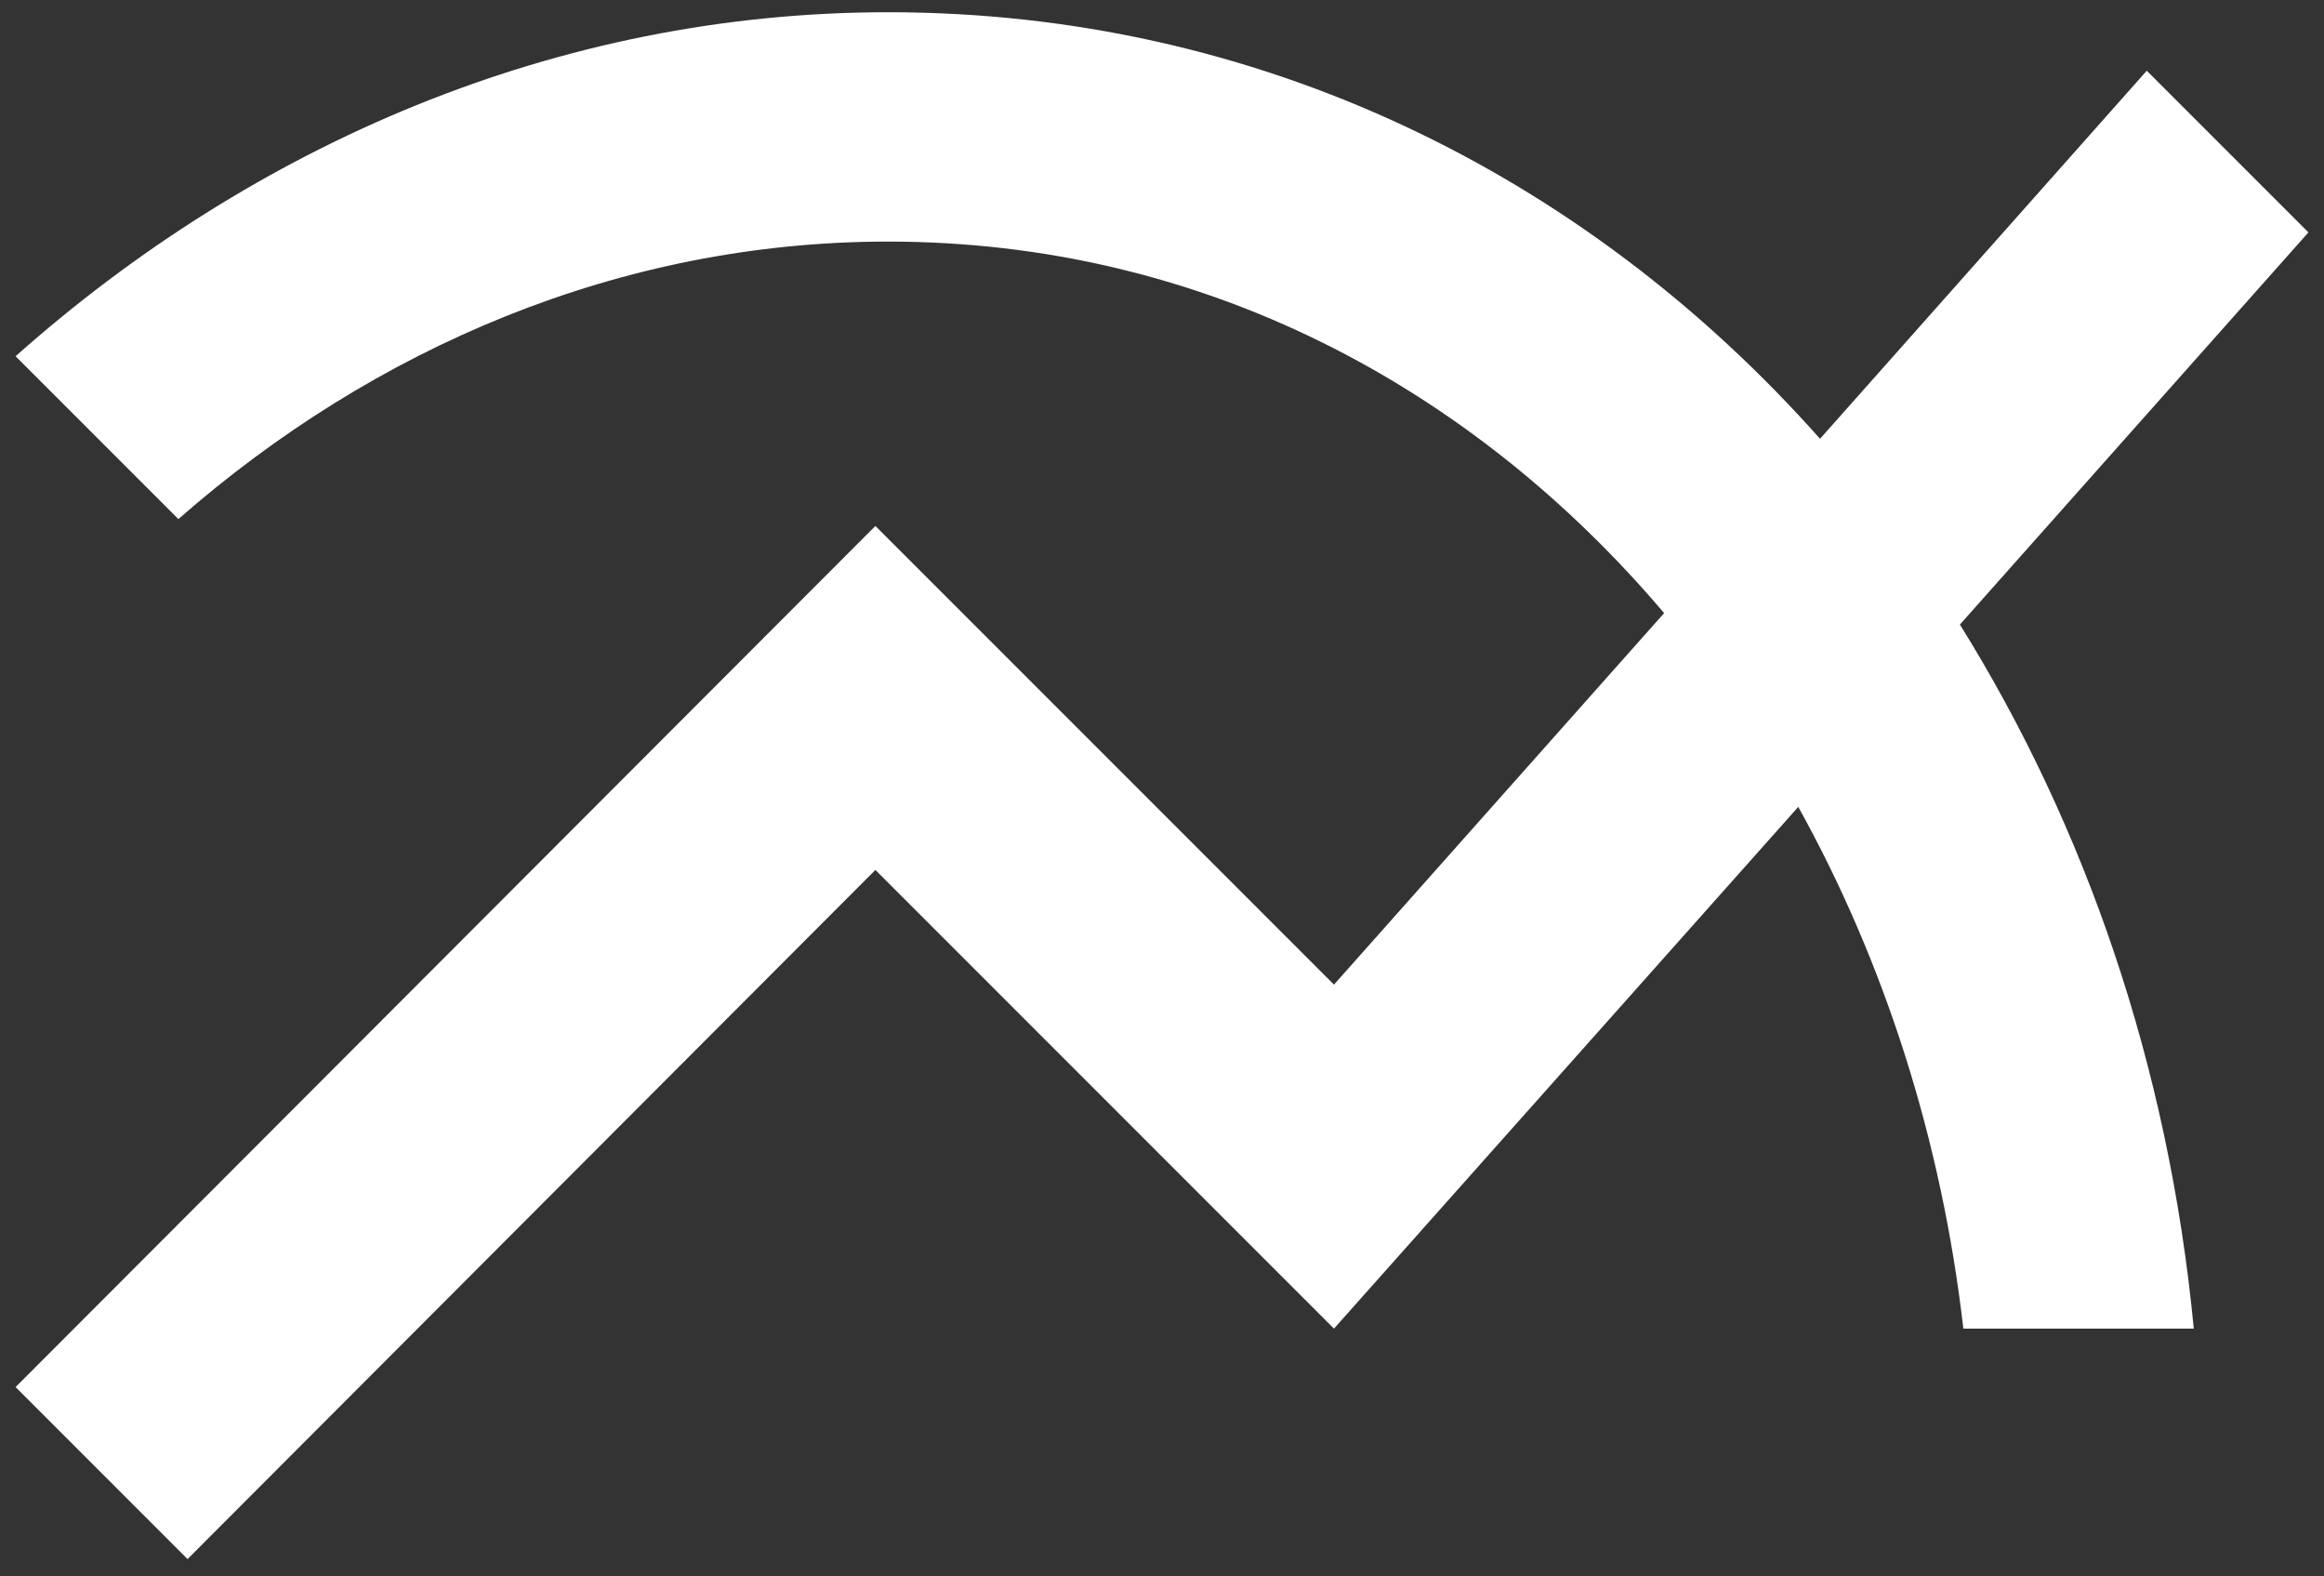 <?xml version="1.0" encoding="UTF-8"?>
<svg width="87px" height="59px" viewBox="0 0 87 59" version="1.1" xmlns="http://www.w3.org/2000/svg" xmlns:xlink="http://www.w3.org/1999/xlink">
    <rect x="0" y="0" width="87" height="59" fill="#333333" stroke="none"/>
    <!-- Generator: Sketch 40 (33762) - http://www.bohemiancoding.com/sketch -->
    <title>ic_multiline_chart_black_24px</title>
    <desc>Created with Sketch.</desc>
    <defs></defs>
    <g id="Page-1" stroke="none" stroke-width="1" fill="none" fill-rule="evenodd">
        <g id="ic_multiline_chart_black_24px" transform="translate(-8, -21)">
            <g id="Group">
                <path d="M94.417,29.698 L88.365,23.647 L76.134,37.423 C67.293,27.467 55.062,21.458 41.243,21.458 C28.84,21.458 17.467,26.437 8.583,34.333 L14.678,40.428 C21.973,34.033 31.2,30.042 41.243,30.042 C53.002,30.042 63.087,35.449 70.297,43.947 L57.938,57.852 L40.771,40.685 L8.583,72.915 L15.021,79.353 L40.771,53.56 L57.938,70.727 L75.319,51.2 C78.537,56.993 80.683,63.645 81.499,70.727 L90.125,70.727 C89.181,60.856 86.048,51.886 81.37,44.376 L94.417,29.698 L94.417,29.698 Z" id="Shape" fill="#FFFFFF"></path>
                <polygon id="Shape" points="0 0 103 0 103 103 0 103"></polygon>
            </g>
        </g>
    </g>
</svg>
